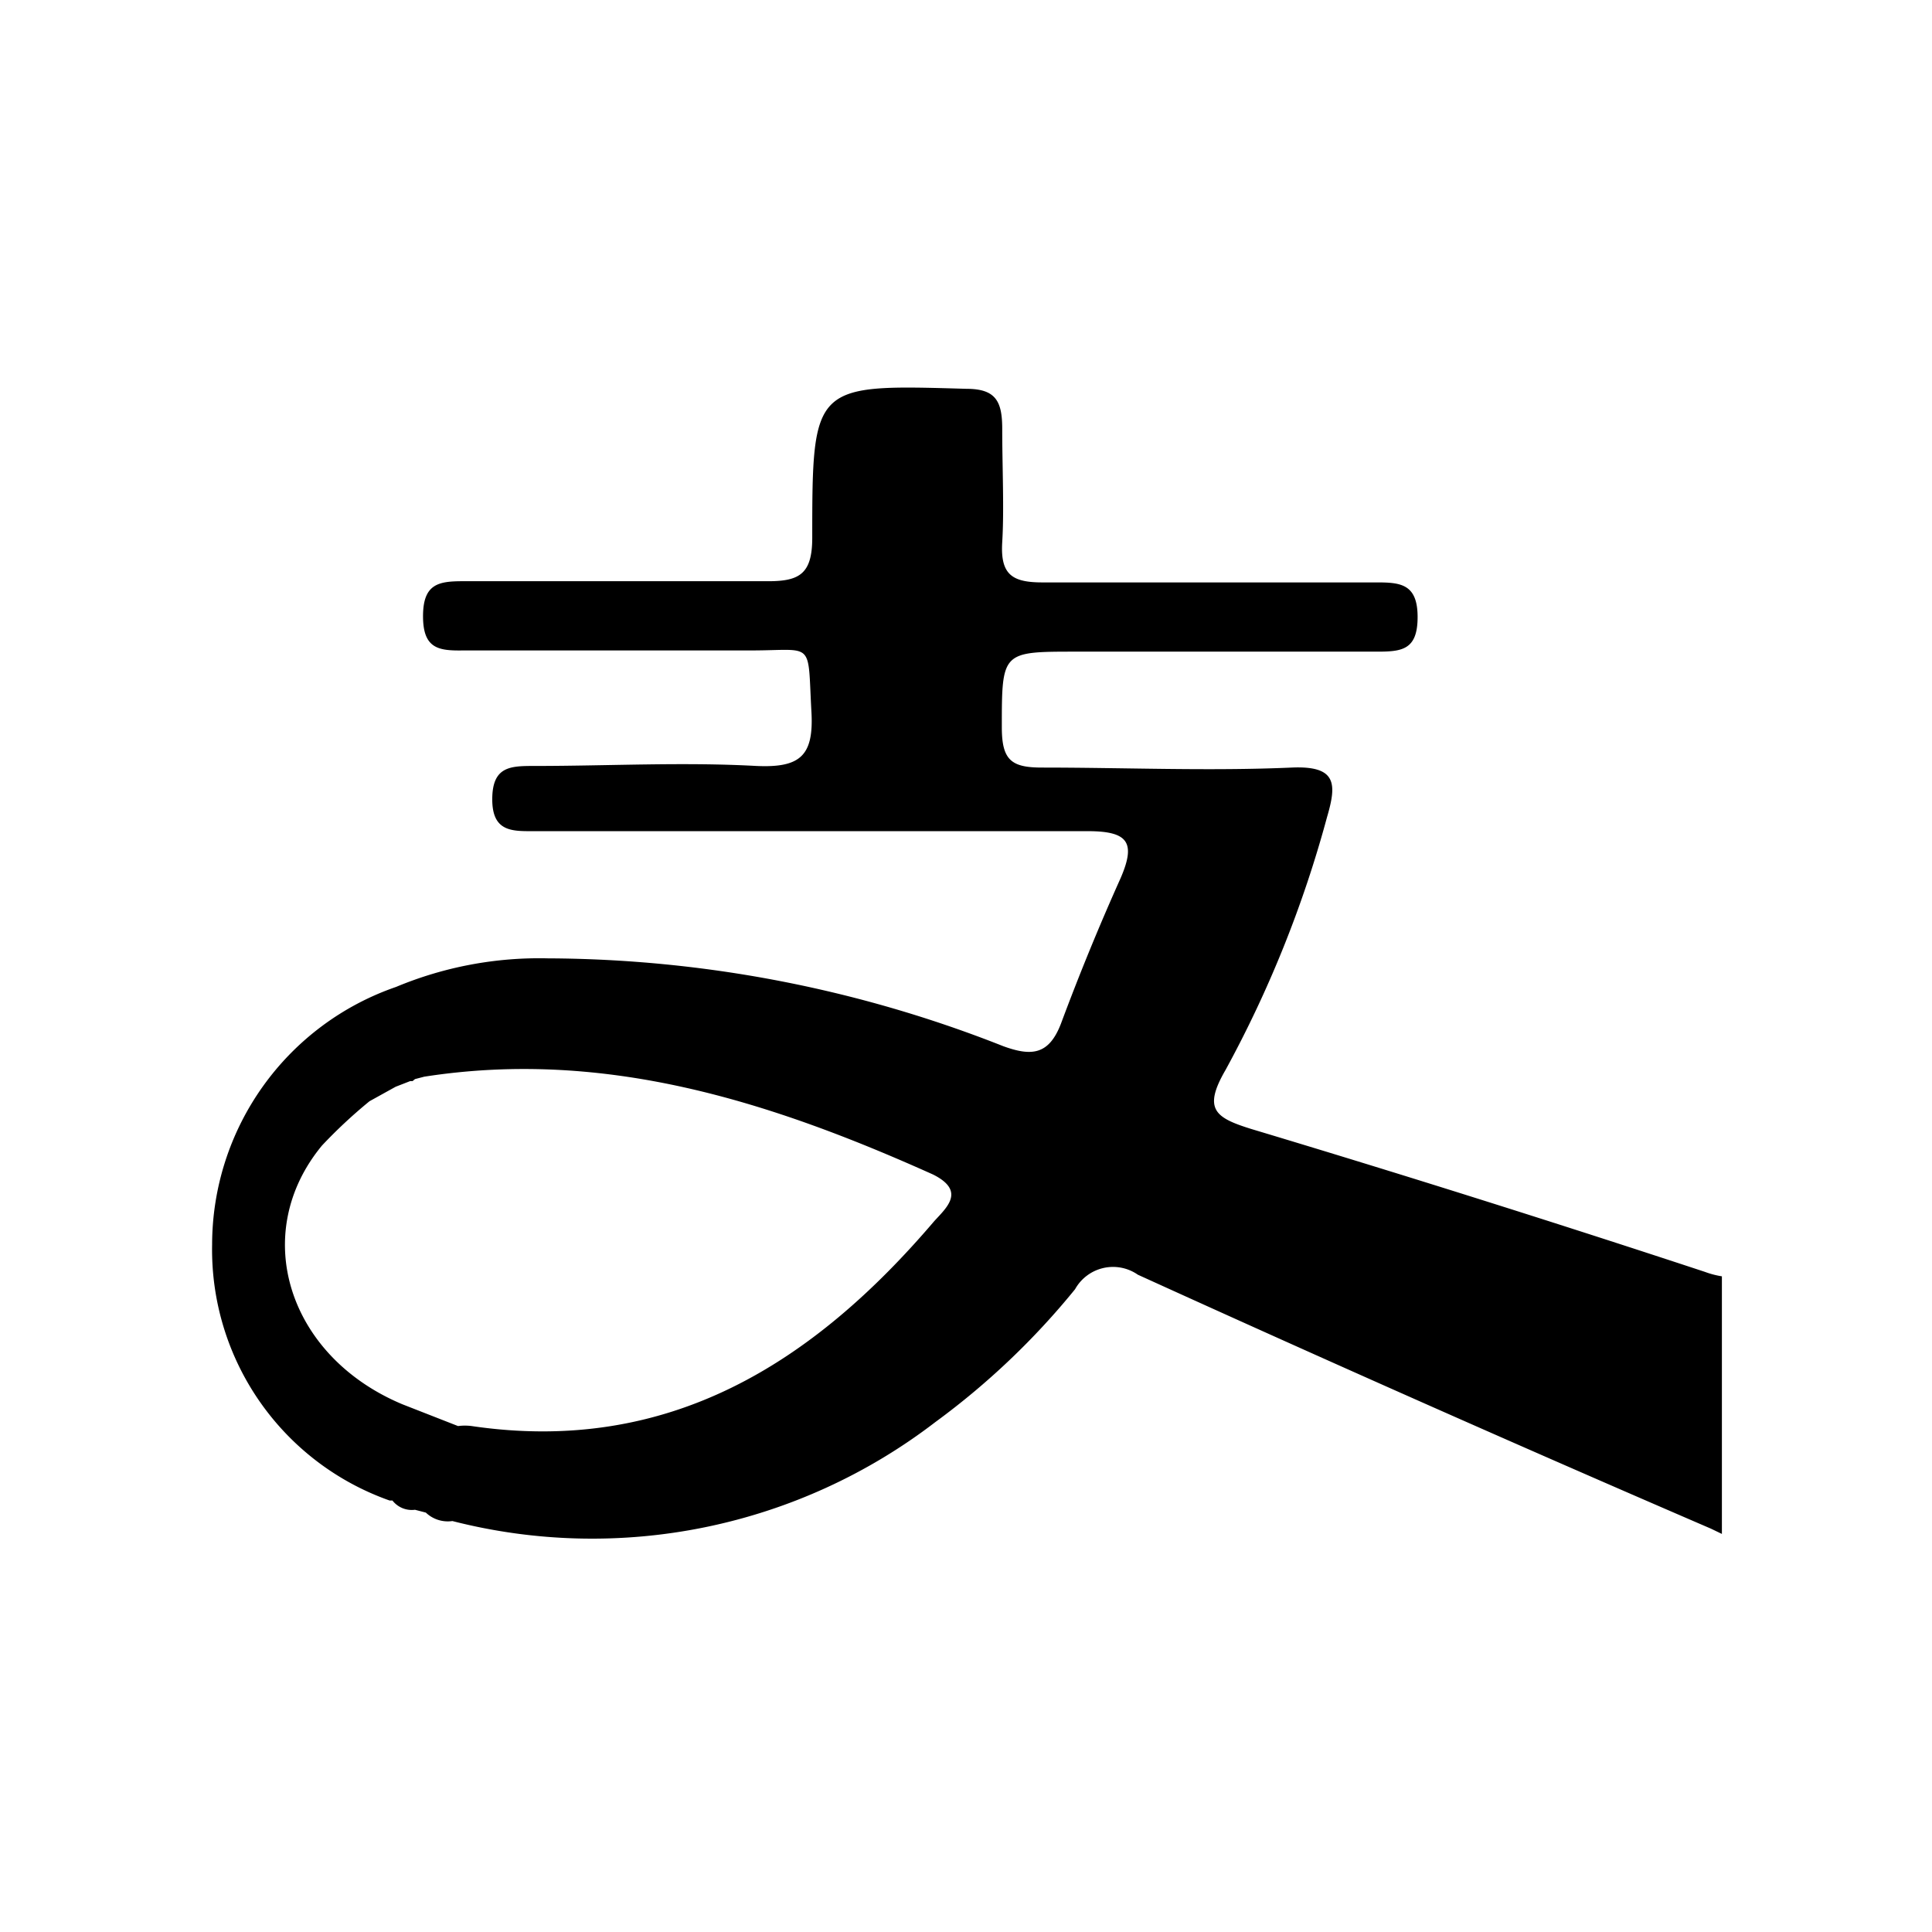 <svg xmlns="http://www.w3.org/2000/svg" width="48" height="48" viewBox="0 0 48 48"><path d="M26.36,25.43c-.3.78-.73.82-1.44.56a31.07,31.07,0,0,0-11.31-2.18,9.23,9.23,0,0,0-3.77.71,6.78,6.78,0,0,0-4.57,6.4,6.61,6.61,0,0,0,4.41,6.36l.07,0a.61.61,0,0,0,.56.23l.27.07a.79.79,0,0,0,.66.21,14,14,0,0,0,12-2.46,18.72,18.72,0,0,0,3.47-3.3,1.08,1.08,0,0,1,1.56-.36q7.1,3.23,14.24,6.31l.27.13v-6.4a2.19,2.19,0,0,1-.42-.11q-5.61-1.85-11.27-3.55c-.9-.28-1.21-.49-.64-1.47a28.74,28.74,0,0,0,2.52-6.28c.24-.82.25-1.28-.88-1.23-2.06.09-4.14,0-6.2,0-.76,0-1-.18-1-1,0-1.88,0-1.88,1.83-1.88,2.5,0,5,0,7.5,0,.62,0,1-.05,1-.86s-.41-.86-1-.86c-2.77,0-5.55,0-8.32,0-.75,0-1.05-.19-1-1s0-1.87,0-2.81c0-.68-.15-1-.89-1-3.8-.11-3.83-.13-3.83,3.7,0,.93-.34,1.09-1.17,1.08-2.5,0-5,0-7.5,0-.61,0-1,.06-1,.87s.39.86,1,.85q3.59,0,7.15,0c1.59,0,1.4-.27,1.5,1.53.06,1.09-.28,1.39-1.37,1.34-1.83-.1-3.67,0-5.5,0-.6,0-1.06,0-1.06.83s.52.79,1.08.79c4.57,0,9.14,0,13.71,0,1,0,1.21.27.82,1.17C27.31,23,26.81,24.22,26.36,25.43Zm-3.15,4.91c-3,3.52-6.59,5.81-11.49,5.09a1.31,1.31,0,0,0-.34,0L10,34.89c-2.85-1.19-3.81-4.24-2-6.43a12.37,12.37,0,0,1,1.18-1.1L9.83,27l.36-.14.06,0,.06-.05.23-.06c4.5-.7,8.61.62,12.64,2.43C24,29.59,23.52,30,23.21,30.34Z"/></svg>
